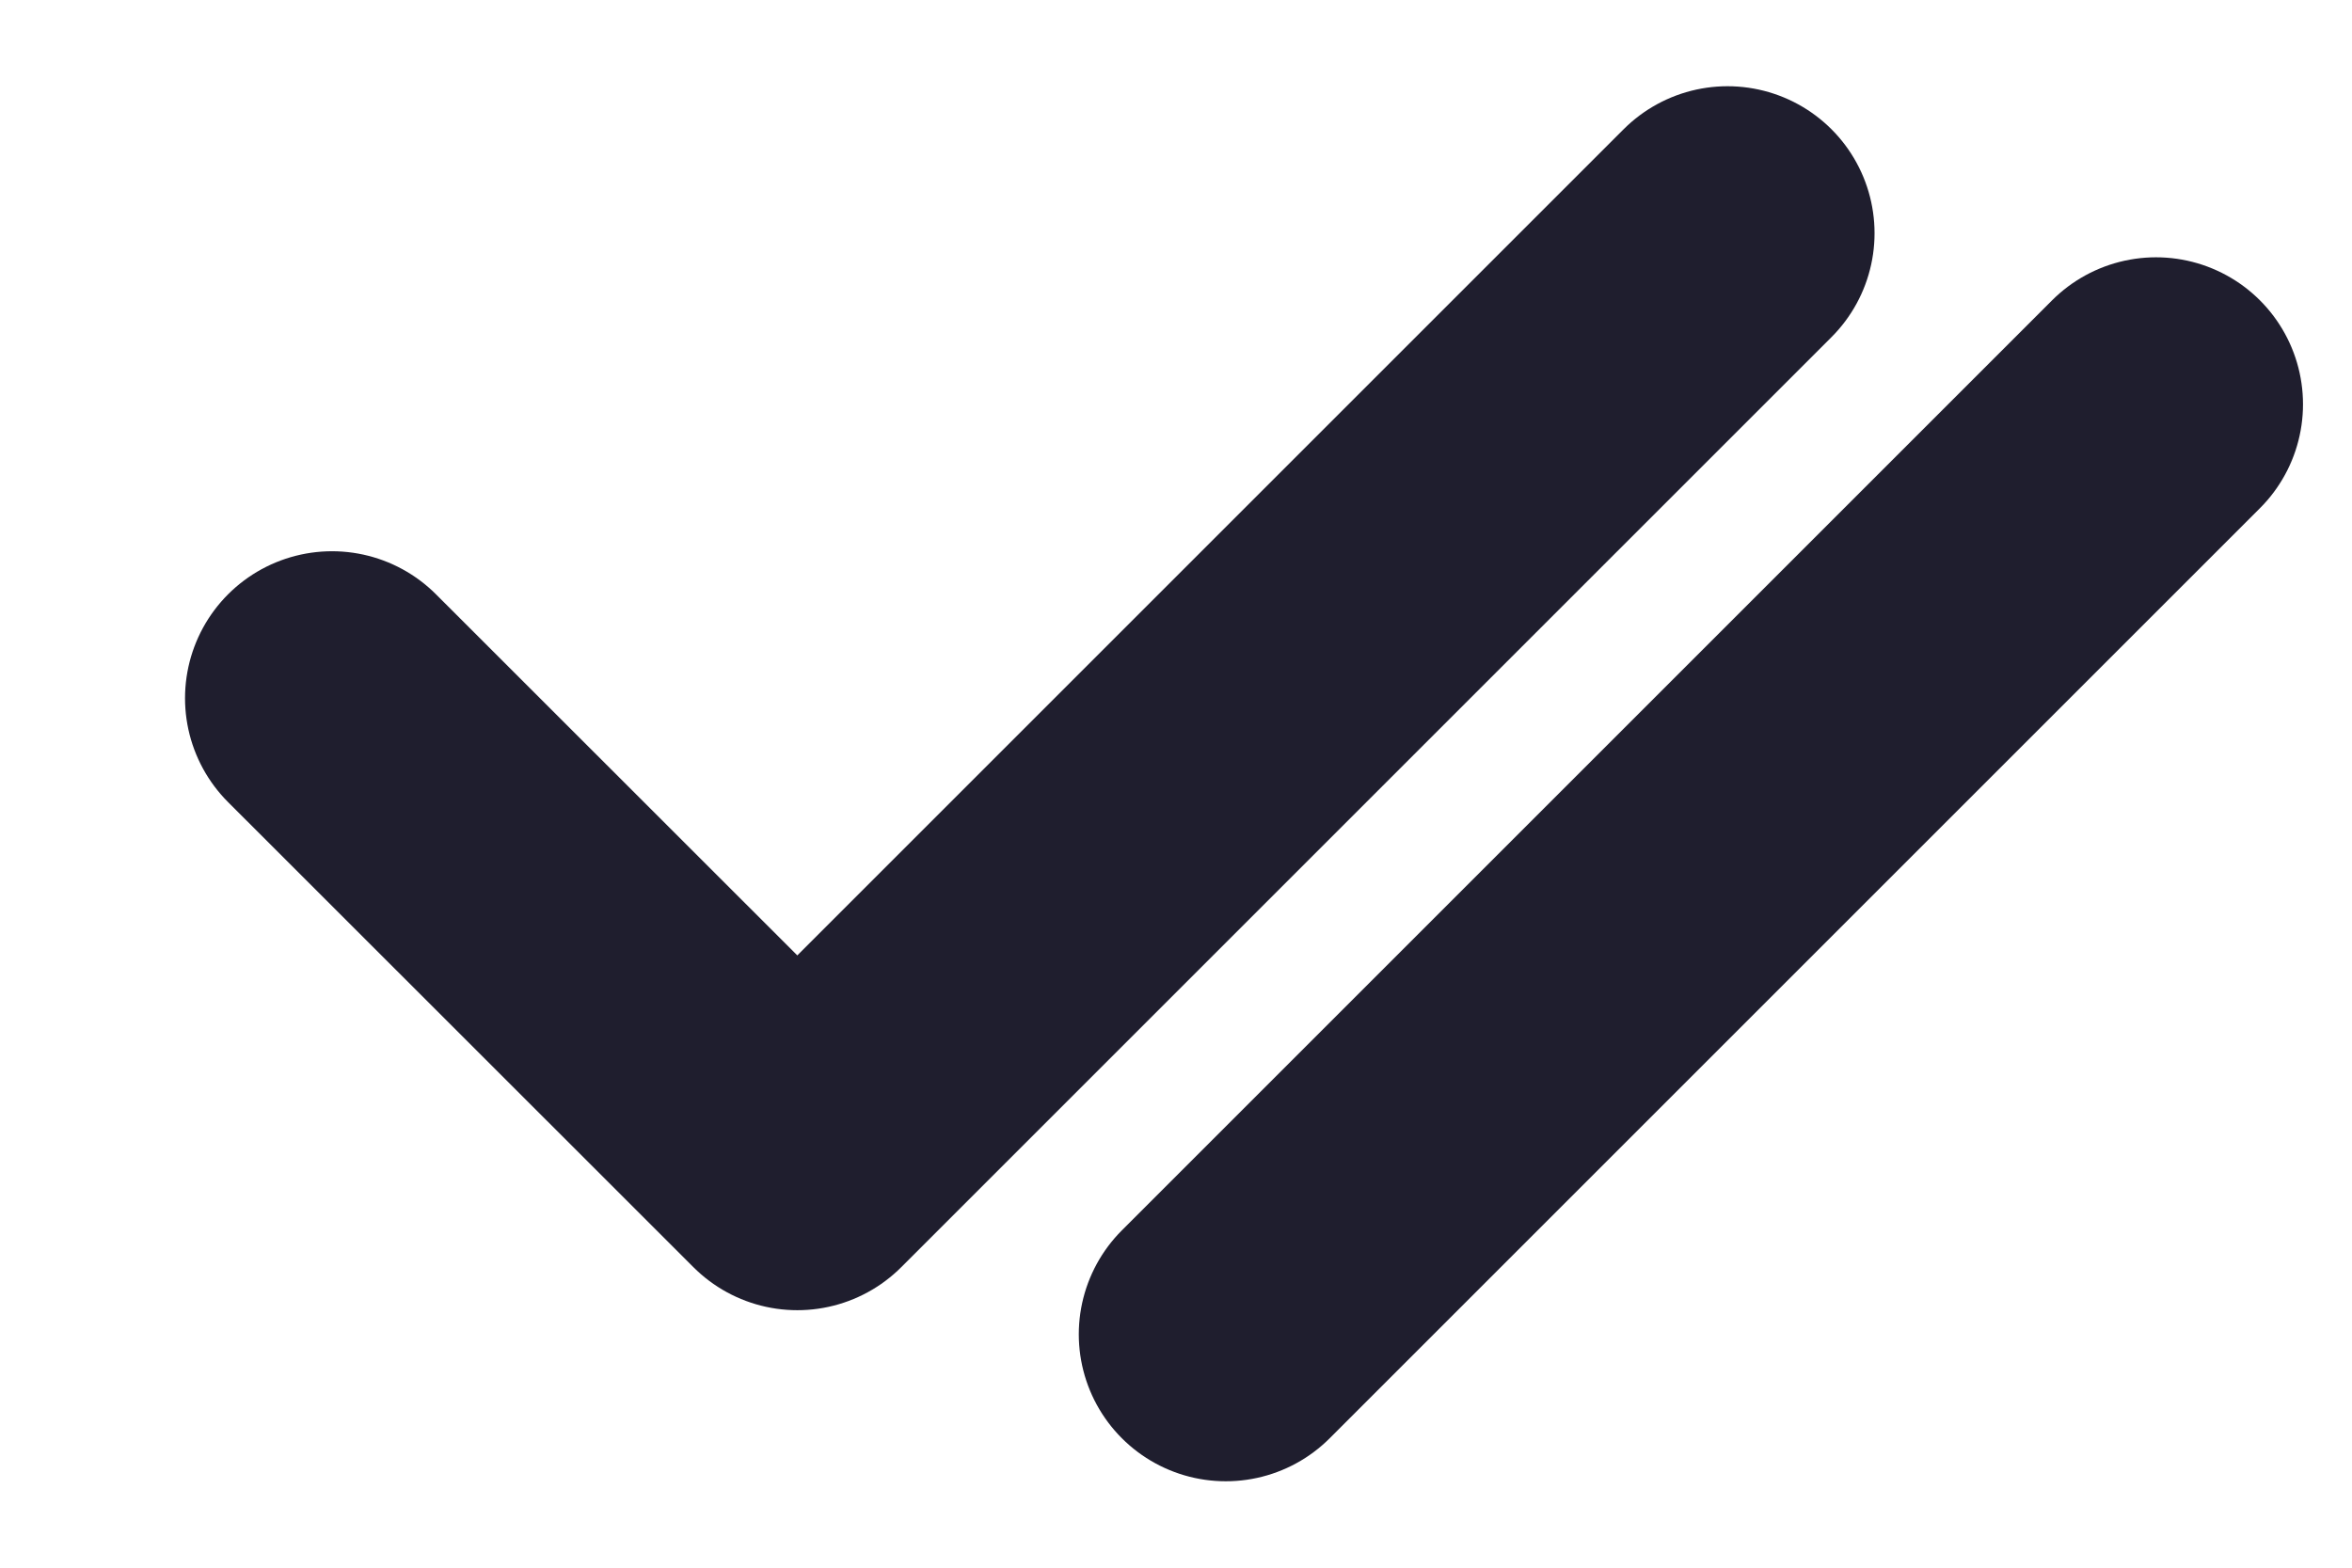 <svg width="12" height="8" viewBox="0 0 12 8" fill="none" xmlns="http://www.w3.org/2000/svg">
<g id="Group 1000002204">
<g id="Tick Square">
<path id="Stroke 1" d="M1.694 3.563L4.068 5.936L8.814 1.19" stroke="#1F1E2E" stroke-width="1.5" stroke-linecap="round" stroke-linejoin="round"/>
</g>
<g id="Group 1000002203">
<g id="Tick Square_2">
<path id="Stroke 1_2" d="M6.254 6.809L11 2.063" stroke="#1F1E2E" stroke-width="1.5" stroke-linecap="round" stroke-linejoin="round"/>
</g>
</g>
</g>
</svg>
